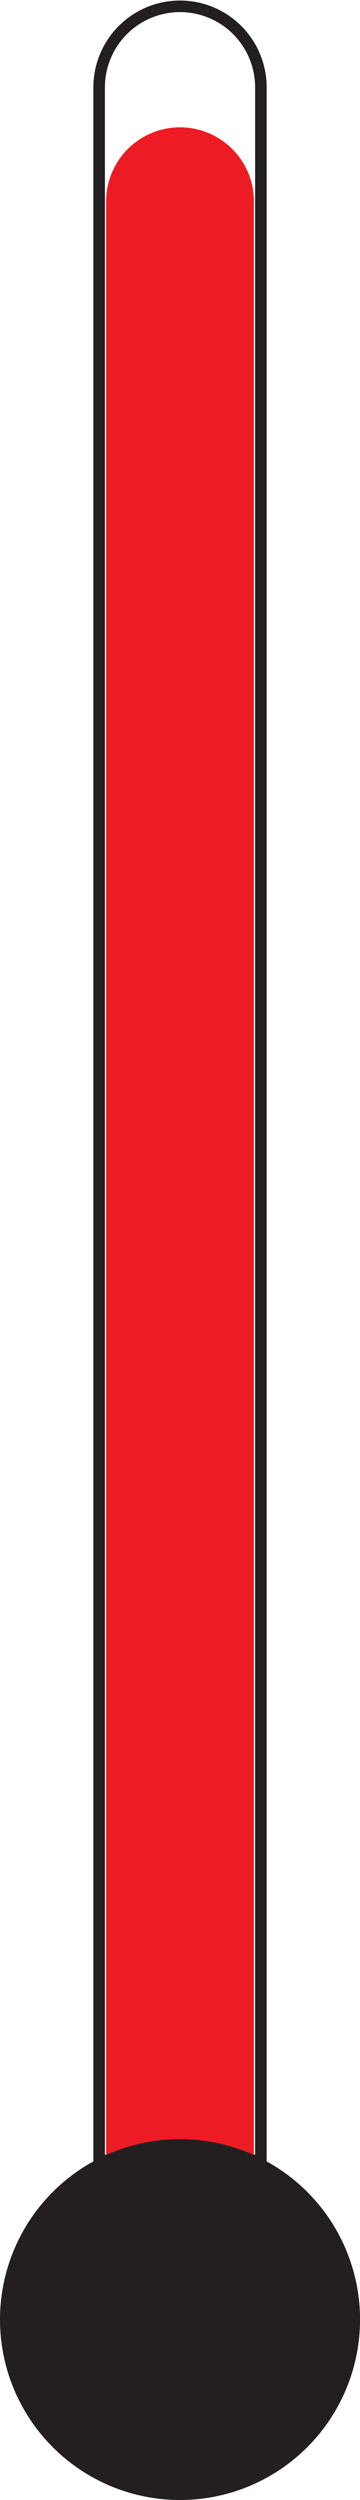 <!-- <!DOCTYPE svg SYSTEM "thermometer%20v-3.dtd"> -->
<svg id="Layer_1" data-name="Layer 1" xmlns="http://www.w3.org/2000/svg" viewBox="0 0 93.47 647.6">
    <defs>
        <style>
            .cls-1{fill:#ed1c24;stroke:#ed1c24;}.cls-1,.cls-2,.cls-3{stroke-miterlimit:10;}.cls-2{fill:none;stroke-width:3px;}.cls-2,.cls-3{stroke:#231f20;}.cls-3{fill:#231f20;}</style>
    </defs>
    <polyline class="cls-1" points="65.42 52.1 65.42 559.67 28.05 559.67 28.05 52.1" />
    <path class="cls-2" d="M381,271.48a21,21,0,1,0-42,0v537h42Z"
        transform="translate(-313.26 -248.84)" />
    <path class="cls-1" d="M341.32,301a18.68,18.68,0,1,1,37.36,0"
        transform="translate(-313.26 -248.84)" />
    <circle class="cls-3" cx="46.74" cy="600.86" r="46.24" />
</svg>